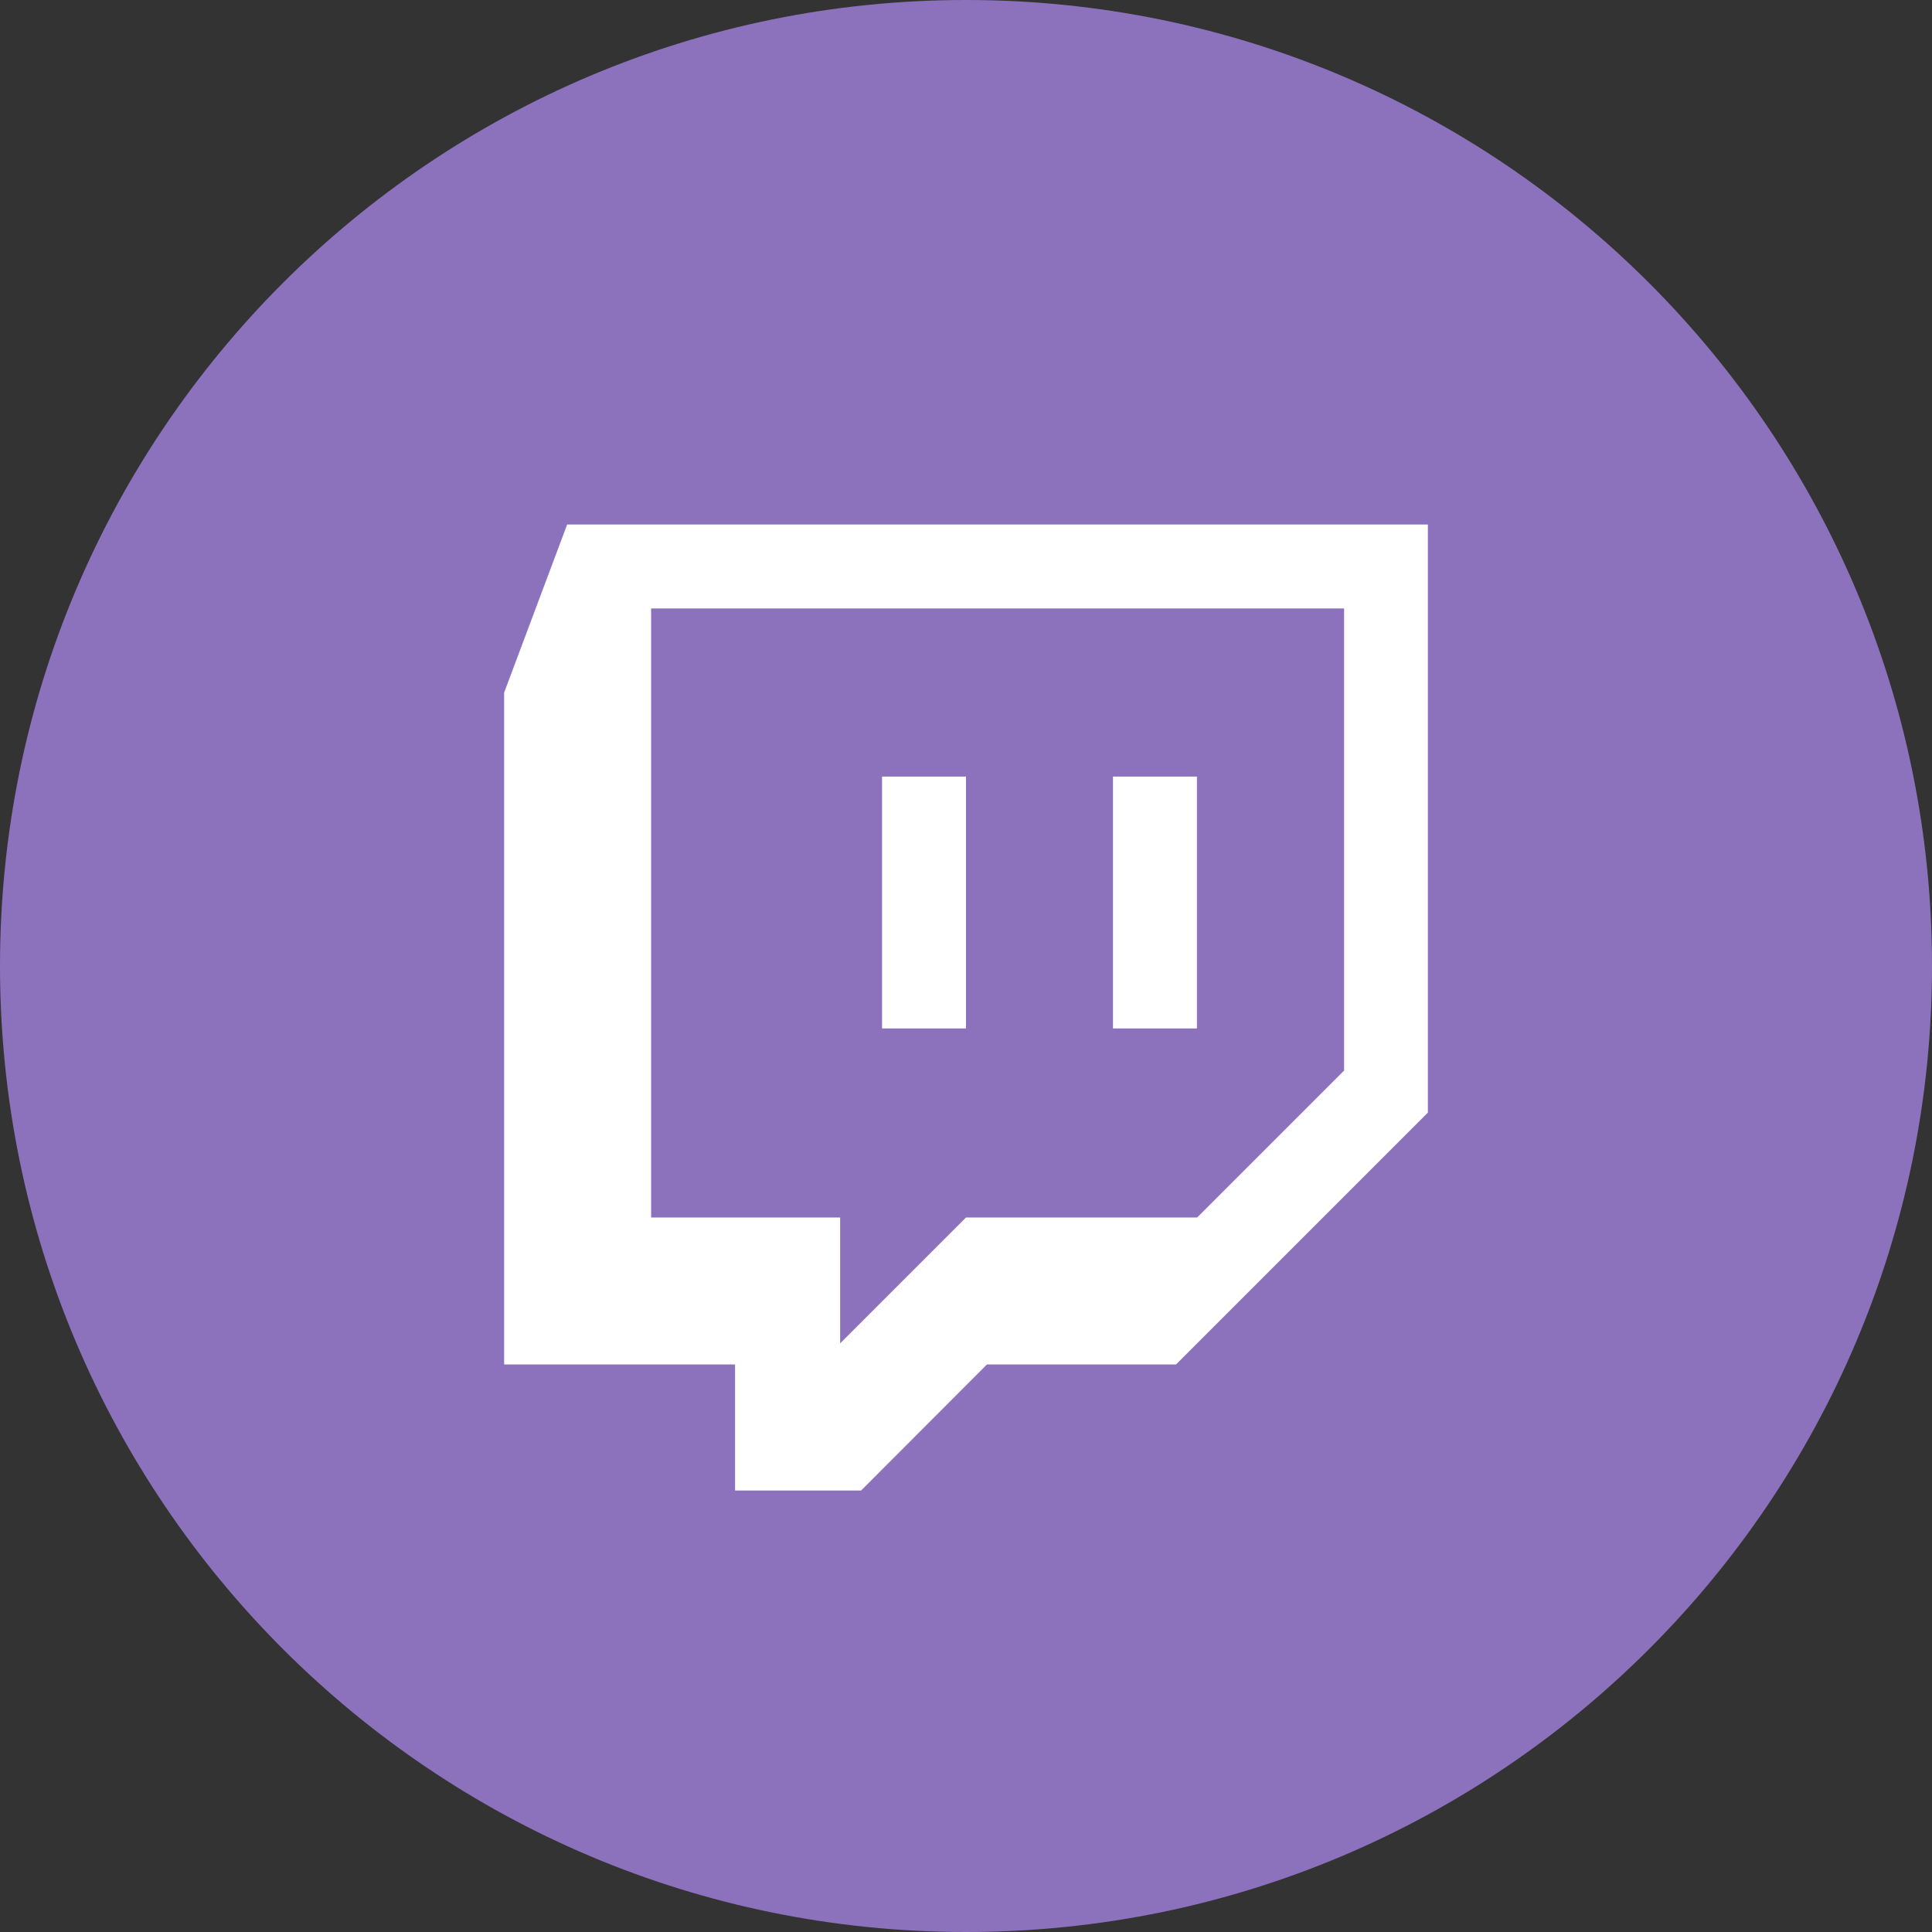 <svg width="1024" height="1024" viewBox="0 0 1024 1024" fill="none" xmlns="http://www.w3.org/2000/svg">
<rect x="0" y="0" width="1024" height="1024" fill="#333333" stroke="none"/>
<g clip-path="url(#clip0_3_707)">
<path d="M512 1024C794.77 1024 1024 794.77 1024 512C1024 229.23 794.77 0 512 0C229.23 0 0 229.23 0 512C0 794.77 229.23 1024 512 1024Z" fill="#8C72BD"/>
<path d="M300.6 278L267.2 367.1V723.2H389.6V790H456.4L523.1 723.2H623.3L756.8 589.7V278H300.6ZM345.1 322.5H712.4V567.4L634.5 645.3H512L445.3 712V645.3H345.1V322.5ZM467.5 545.1H512V411.6H467.5V545.1ZM589.9 545.1H634.4V411.6H589.9V545.1Z" fill="white"/>
</g>
<defs>
<clipPath id="clip0_3_707">
<rect width="1024" height="1024" fill="white"/>
</clipPath>
</defs>
</svg>
